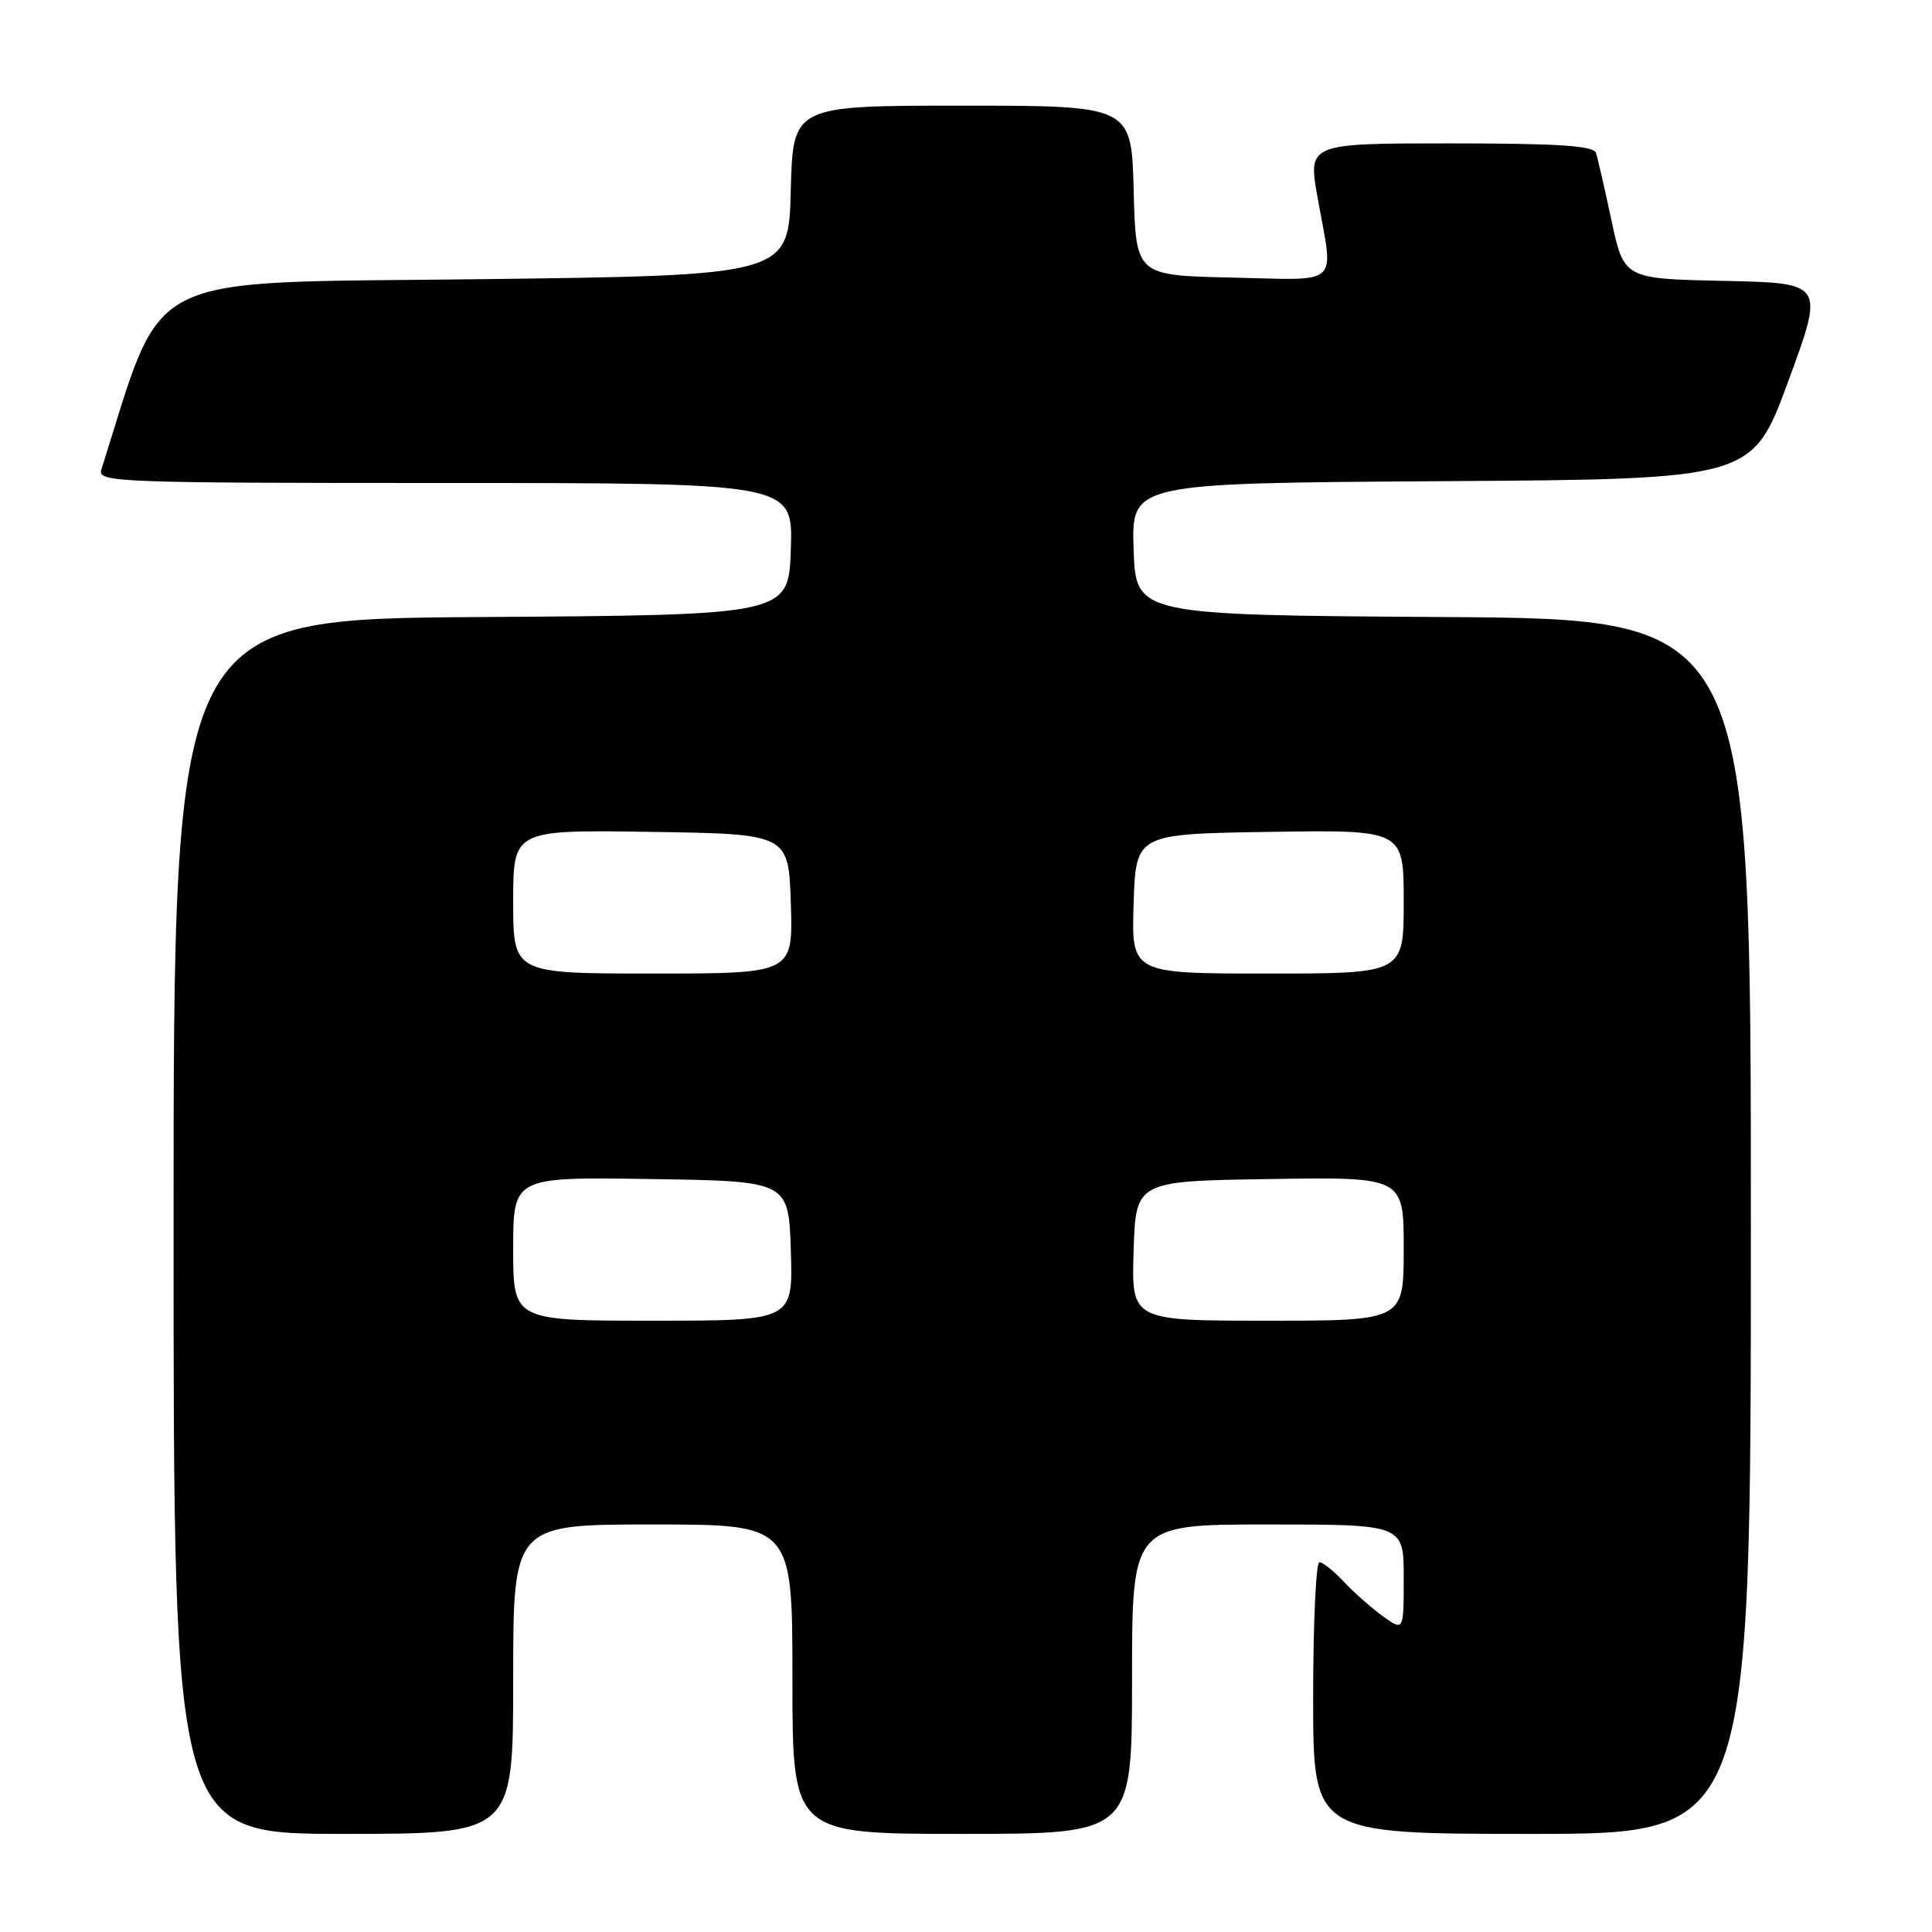 <?xml version="1.0" encoding="UTF-8" standalone="no"?>
<!DOCTYPE svg PUBLIC "-//W3C//DTD SVG 1.1//EN" "http://www.w3.org/Graphics/SVG/1.1/DTD/svg11.dtd" >
<svg xmlns="http://www.w3.org/2000/svg" xmlns:xlink="http://www.w3.org/1999/xlink" version="1.1" viewBox="0 0 256 256">
 <g >
 <path fill="currentColor"
d=" M 68.00 222.50 C 68.00 202.00 68.00 202.00 86.50 202.00 C 105.00 202.00 105.00 202.00 105.00 222.50 C 105.00 243.00 105.00 243.00 127.50 243.00 C 150.00 243.00 150.00 243.00 150.00 222.50 C 150.00 202.00 150.00 202.00 168.00 202.00 C 186.00 202.00 186.00 202.00 186.00 209.07 C 186.00 216.14 186.00 216.14 183.25 214.17 C 181.74 213.08 179.41 211.03 178.08 209.60 C 176.74 208.17 175.28 207.00 174.83 207.00 C 174.37 207.00 174.00 215.10 174.00 225.00 C 174.00 243.00 174.00 243.00 203.00 243.00 C 232.00 243.00 232.00 243.00 232.00 162.51 C 232.00 82.02 232.00 82.02 191.25 81.76 C 150.50 81.50 150.50 81.50 150.21 72.76 C 149.92 64.02 149.92 64.02 191.05 63.76 C 232.18 63.50 232.18 63.50 236.96 50.50 C 241.74 37.50 241.74 37.50 228.47 37.22 C 215.19 36.94 215.19 36.94 213.53 29.22 C 212.63 24.98 211.70 20.94 211.47 20.25 C 211.16 19.31 206.40 19.00 192.18 19.00 C 173.30 19.00 173.30 19.00 174.60 26.25 C 176.73 38.15 177.86 37.10 163.25 36.78 C 150.50 36.50 150.50 36.50 150.22 25.25 C 149.93 14.00 149.93 14.00 127.50 14.00 C 105.07 14.00 105.07 14.00 104.78 25.25 C 104.50 36.50 104.50 36.50 63.09 37.00 C 18.02 37.54 21.89 35.57 13.42 62.25 C 12.90 63.90 15.52 64.00 58.97 64.00 C 105.08 64.00 105.08 64.00 104.79 72.75 C 104.50 81.50 104.50 81.50 63.75 81.76 C 23.00 82.02 23.00 82.02 23.00 162.51 C 23.00 243.00 23.00 243.00 45.50 243.00 C 68.00 243.00 68.00 243.00 68.00 222.50 Z  M 68.00 165.48 C 68.00 155.95 68.00 155.95 86.25 156.23 C 104.50 156.50 104.50 156.50 104.79 165.75 C 105.08 175.00 105.08 175.00 86.54 175.00 C 68.00 175.00 68.00 175.00 68.00 165.48 Z  M 150.21 165.75 C 150.50 156.50 150.50 156.50 168.25 156.23 C 186.00 155.95 186.00 155.95 186.00 165.48 C 186.00 175.00 186.00 175.00 167.96 175.00 C 149.92 175.00 149.92 175.00 150.21 165.75 Z  M 68.00 119.48 C 68.00 109.95 68.00 109.95 86.25 110.23 C 104.50 110.50 104.50 110.50 104.79 119.75 C 105.08 129.00 105.08 129.00 86.54 129.00 C 68.00 129.00 68.00 129.00 68.00 119.48 Z  M 150.21 119.75 C 150.50 110.50 150.50 110.50 168.25 110.23 C 186.00 109.95 186.00 109.95 186.00 119.48 C 186.00 129.00 186.00 129.00 167.96 129.00 C 149.92 129.00 149.92 129.00 150.21 119.75 Z "/>
</g>
</svg>